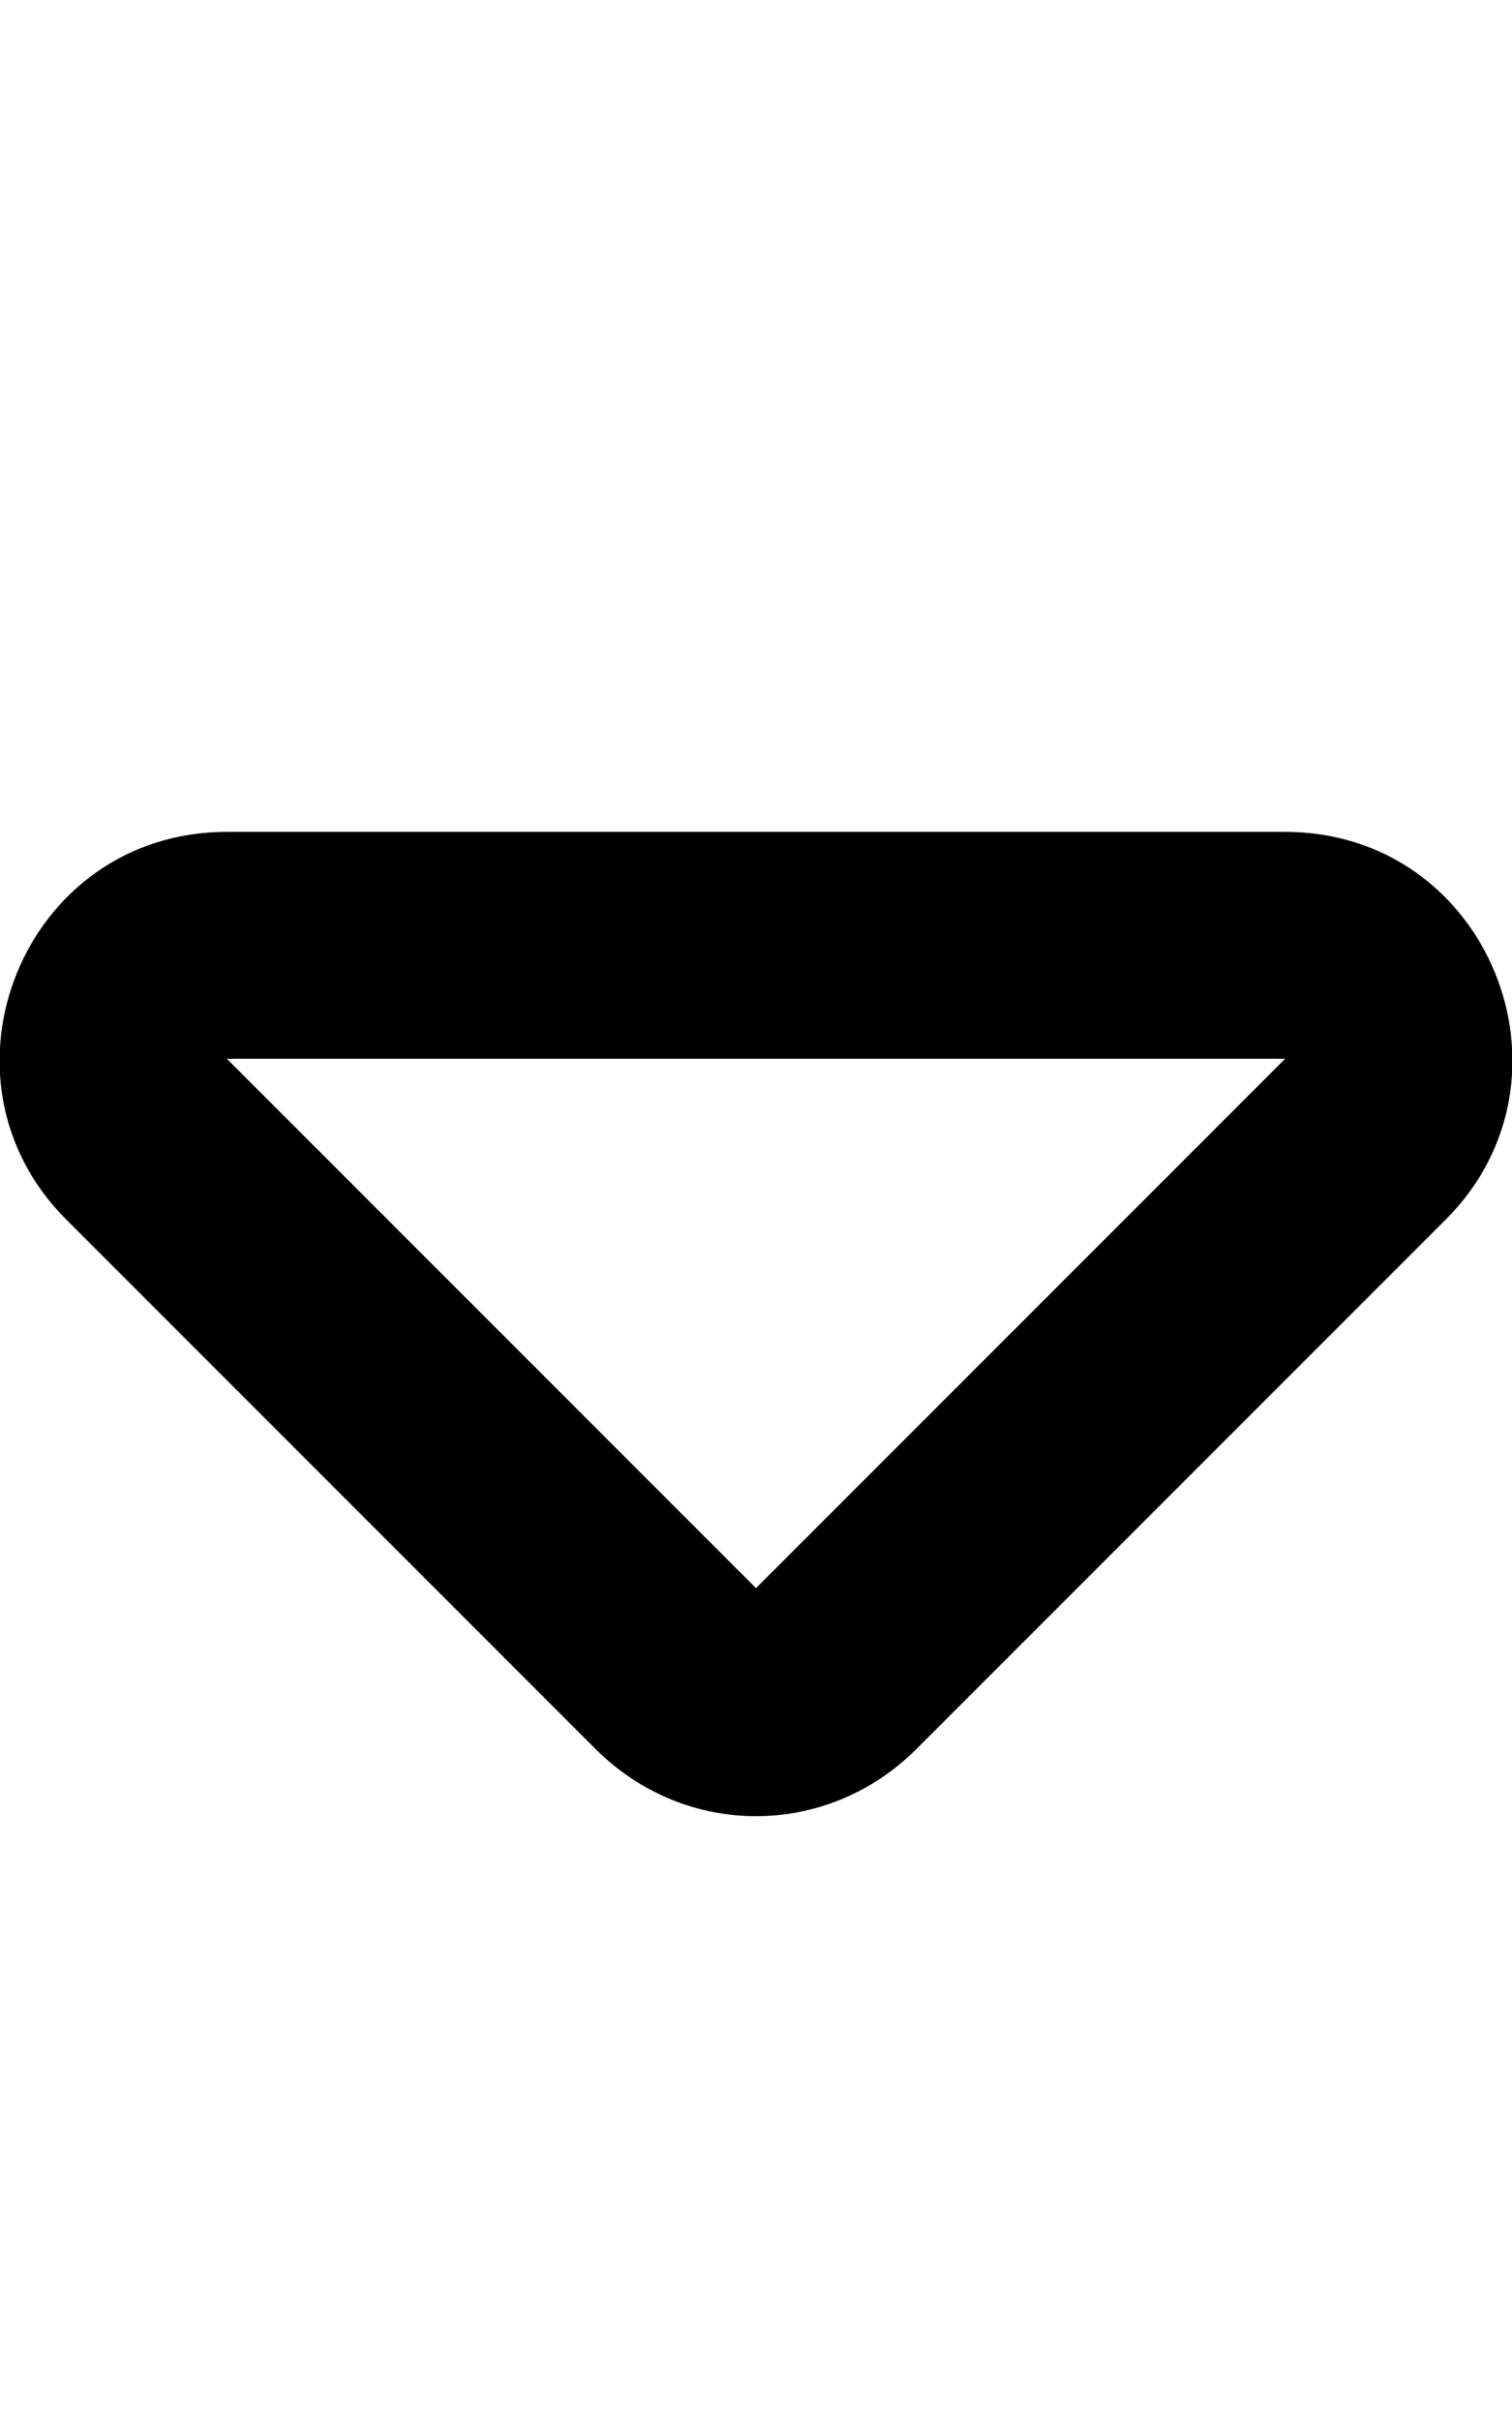 <svg xmlns="http://www.w3.org/2000/svg" viewBox="0 0 320 512"><!-- Font Awesome Pro 6.0.0-alpha1 by @fontawesome - https://fontawesome.com License - https://fontawesome.com/license (Commercial License) --><path d="M272 176H48C5 176 -16 228 14 258L126 370C145 389 175 389 194 370L306 258C336 228 315 176 272 176ZM160 336L48 224H272L160 336Z"/></svg>